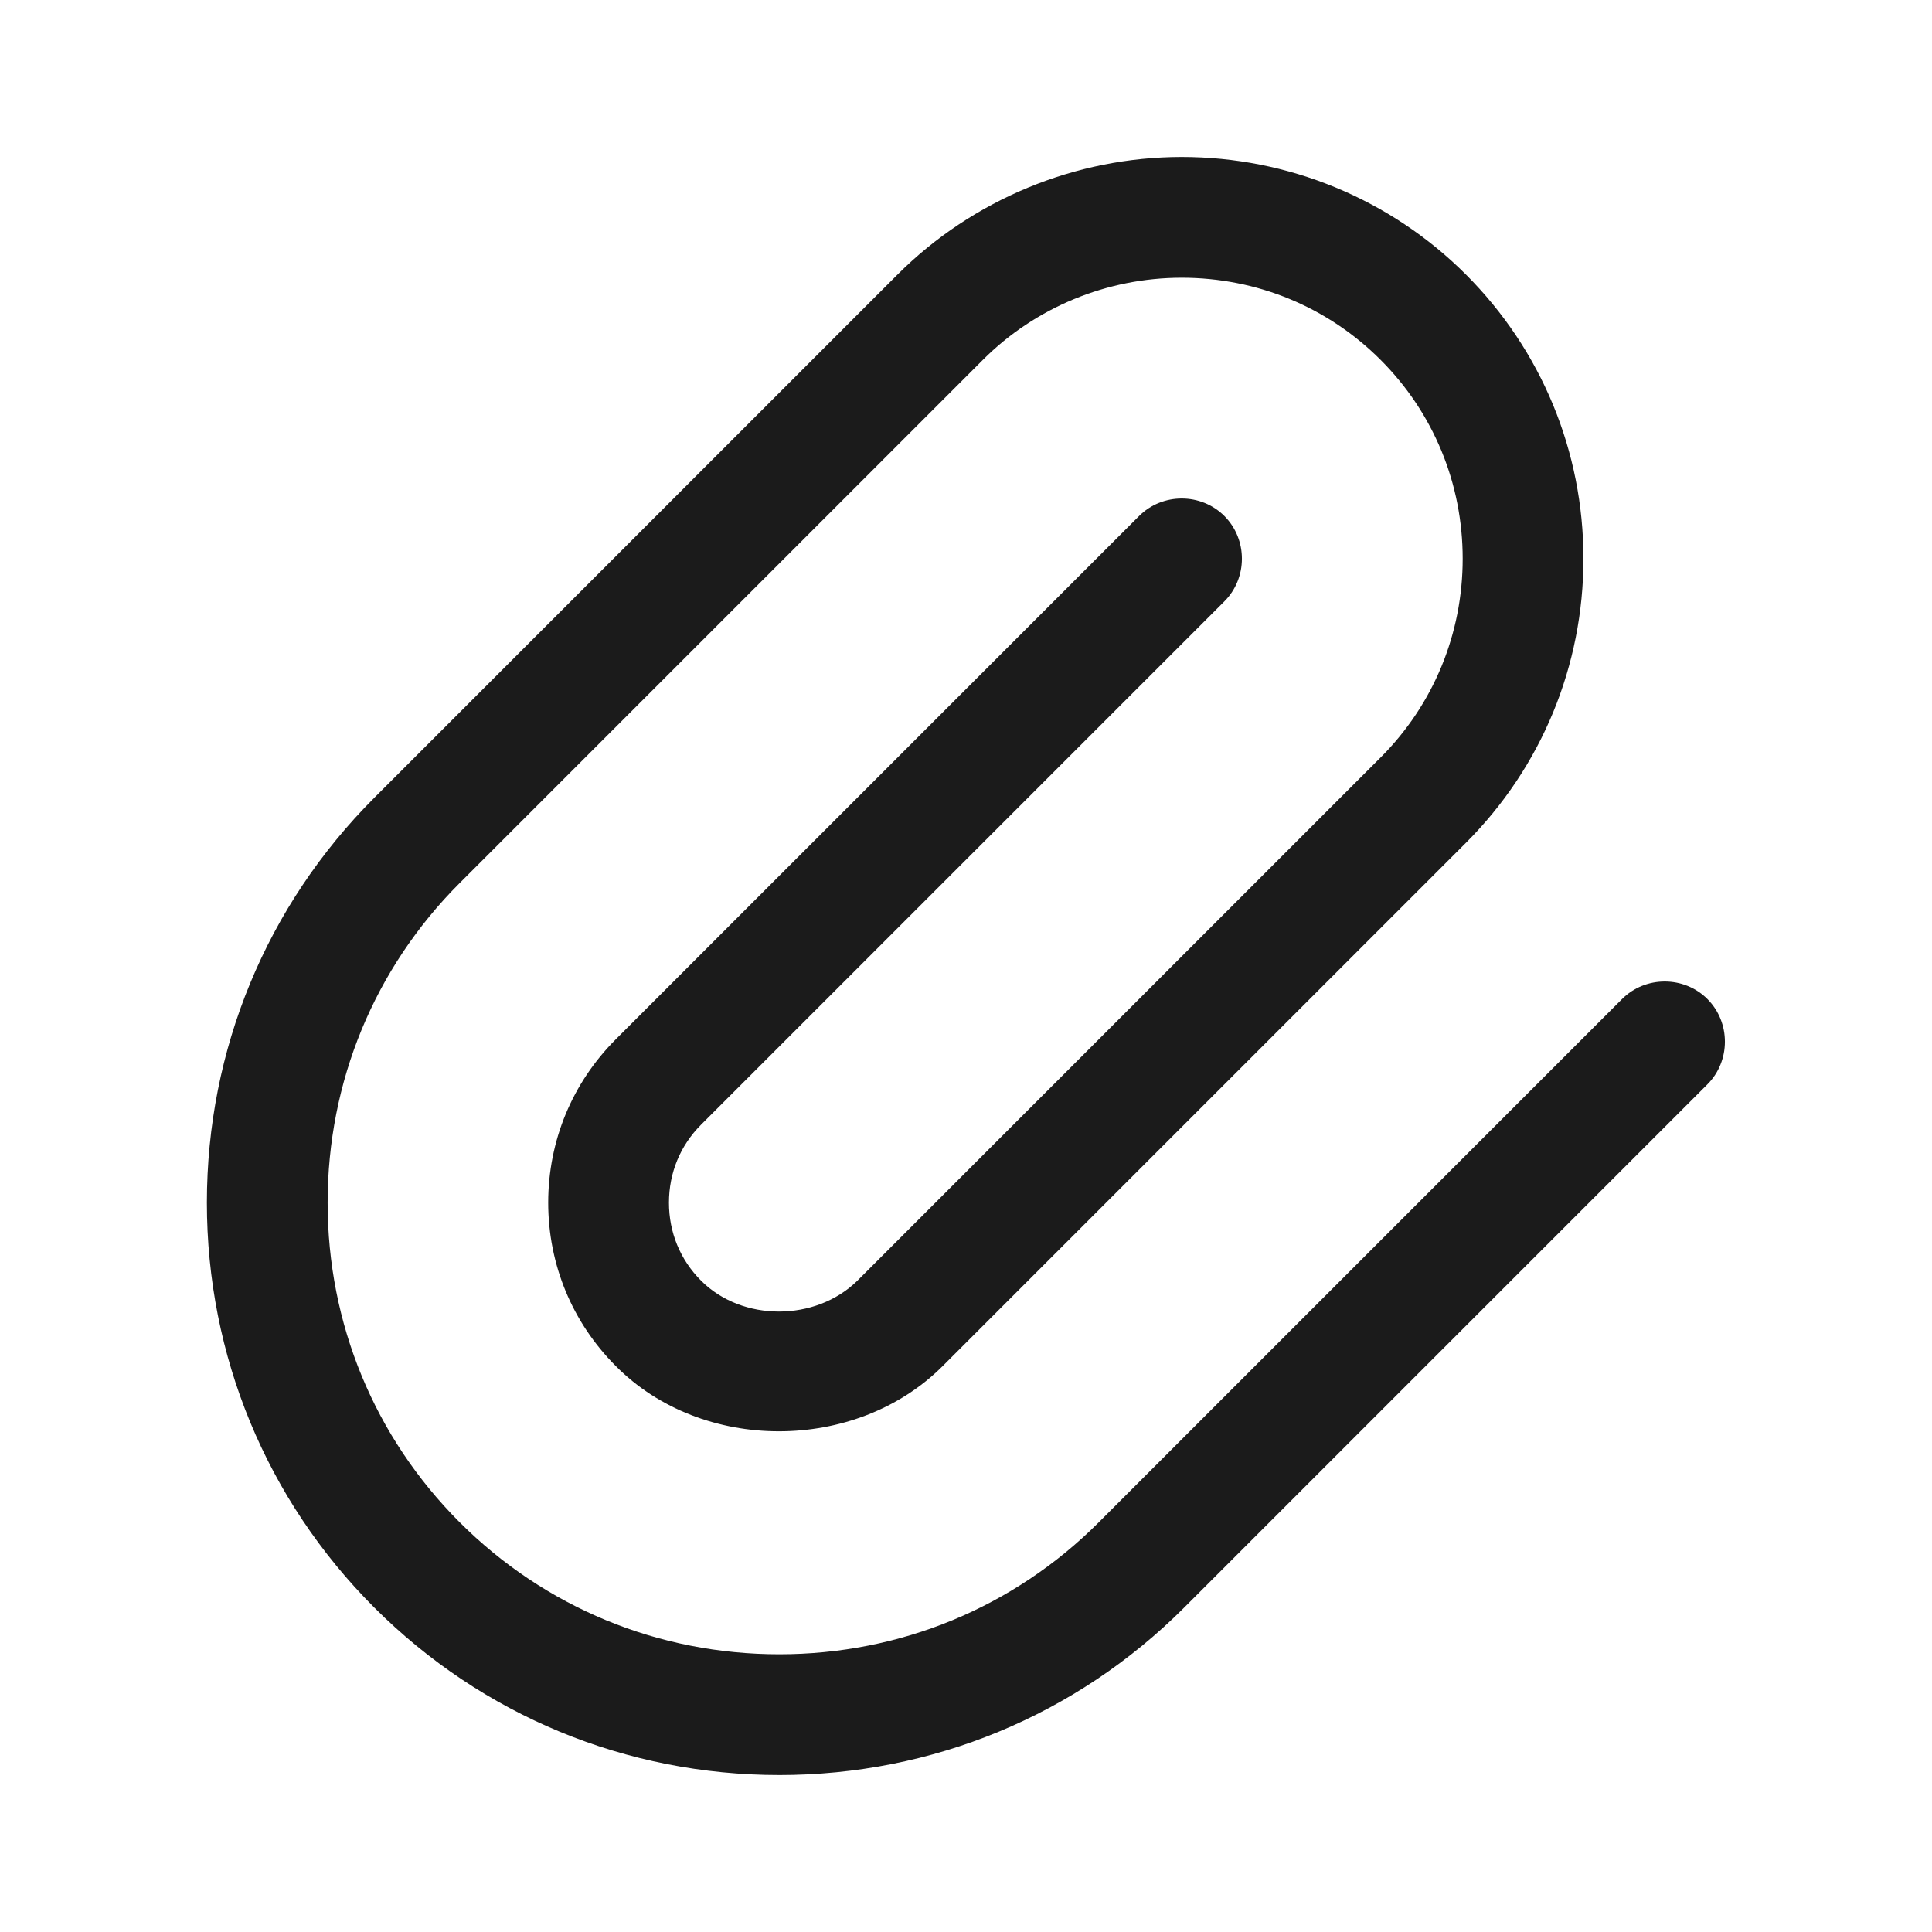 <?xml version="1.0" encoding="UTF-8"?>
<svg id="Outlines" xmlns="http://www.w3.org/2000/svg" viewBox="0 0 24 24">
  <defs>
    <style>
      .cls-1 {
        fill: #1b1b1b;
      }
    </style>
  </defs>
  <g id="link">
    <path class="cls-1" d="M9.68,22.05c-1.9,0-3.69-.74-5.03-2.08-1.34-1.34-2.08-3.13-2.08-5.03s.74-3.69,2.08-5.03l6.5-6.5c.93-.93,2.21-1.46,3.53-1.46s2.59.52,3.53,1.46,1.46,2.2,1.46,3.53-.52,2.59-1.46,3.53l-6.5,6.5c-1.08,1.08-2.99,1.08-4.06,0-.54-.54-.84-1.26-.84-2.03s.3-1.49.84-2.03l6.5-6.5c.29-.29.77-.29,1.06,0s.29.77,0,1.06l-6.5,6.5c-.26.26-.4.6-.4.97s.14.71.4.97c.51.51,1.42.51,1.94,0l6.5-6.5c.66-.66,1.02-1.54,1.02-2.47s-.36-1.81-1.02-2.47-1.54-1.02-2.47-1.02-1.82.37-2.47,1.02l-6.5,6.5c-1.06,1.06-1.64,2.47-1.64,3.97s.58,2.91,1.64,3.97c1.06,1.06,2.47,1.64,3.97,1.64s2.91-.58,3.97-1.64l6.5-6.5c.29-.29.77-.29,1.06,0s.29.77,0,1.06l-6.5,6.5c-1.34,1.34-3.13,2.08-5.03,2.08Z"/>
  </g>
</svg>